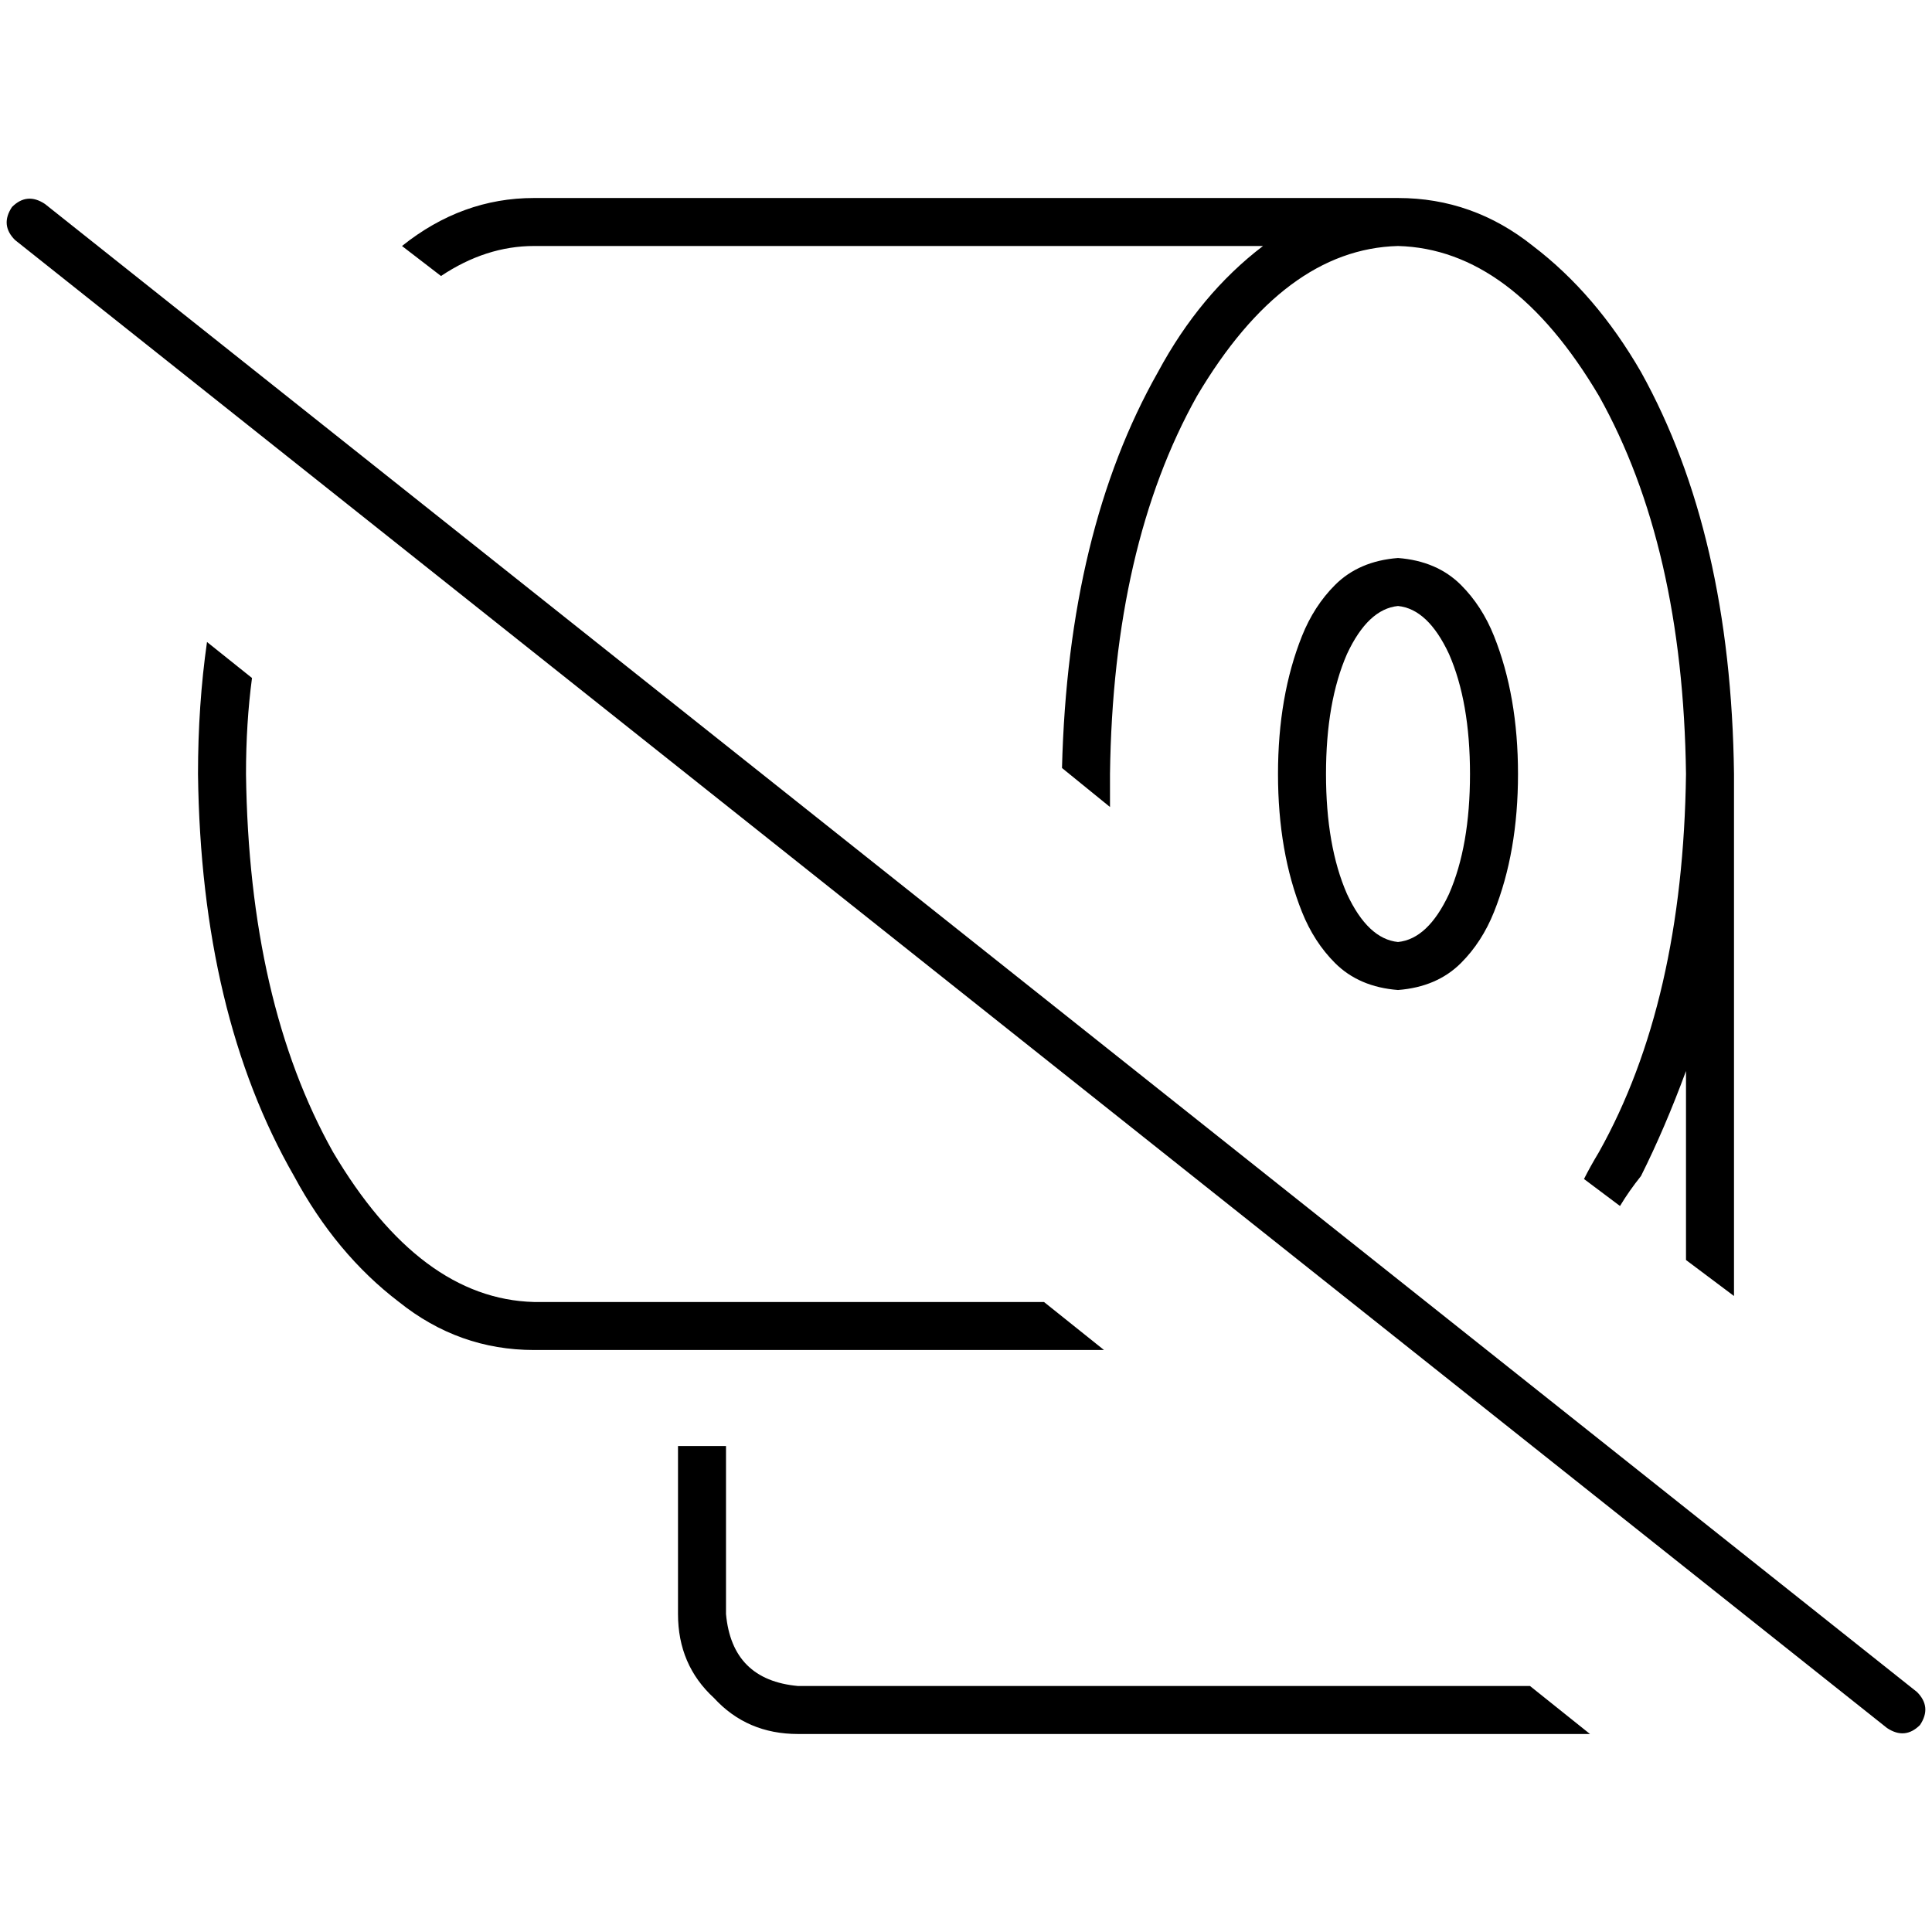 <svg xmlns="http://www.w3.org/2000/svg" viewBox="0 0 512 512">
  <path d="M 421.366 459.528 L 405.466 446.807 L 421.366 459.528 L 405.466 446.807 L 211.478 446.807 L 211.478 446.807 Q 193.988 445.217 192.398 427.727 L 192.398 383.205 L 192.398 383.205 L 179.677 383.205 L 179.677 383.205 L 179.677 427.727 L 179.677 427.727 Q 179.677 441.242 189.217 449.988 Q 197.963 459.528 211.478 459.528 L 421.366 459.528 L 421.366 459.528 Z M 446.807 284.621 L 446.807 333.913 L 446.807 284.621 L 446.807 333.913 L 459.528 343.453 L 459.528 343.453 L 459.528 205.118 L 459.528 205.118 Q 458.733 141.516 434.882 98.584 Q 422.957 77.913 406.261 65.193 Q 390.36 52.472 370.484 52.472 L 141.516 52.472 L 141.516 52.472 Q 122.435 52.472 106.534 65.193 L 116.87 73.143 L 116.87 73.143 Q 128.795 65.193 141.516 65.193 L 334.708 65.193 L 334.708 65.193 Q 318.012 77.913 306.882 98.584 Q 283.031 140.72 281.441 203.528 L 294.161 213.863 L 294.161 213.863 Q 294.161 209.093 294.161 205.118 Q 294.957 144.696 317.217 104.944 Q 340.273 65.988 370.484 65.193 Q 400.696 65.988 423.752 104.944 Q 446.012 144.696 446.807 205.118 Q 446.012 265.54 423.752 305.292 Q 421.366 309.267 419.776 312.447 L 429.317 319.602 L 429.317 319.602 Q 431.702 315.627 434.882 311.652 Q 441.242 298.932 446.807 283.826 L 446.807 284.621 Z M 52.472 205.118 Q 53.267 268.721 77.913 311.652 Q 89.043 332.323 105.739 345.043 Q 121.64 357.764 141.516 357.764 L 292.571 357.764 L 292.571 357.764 L 276.671 345.043 L 276.671 345.043 L 141.516 345.043 L 141.516 345.043 Q 111.304 344.248 88.248 305.292 Q 65.988 265.54 65.193 205.118 Q 65.193 191.602 66.783 179.677 L 54.857 170.137 L 54.857 170.137 Q 52.472 186.832 52.472 205.118 L 52.472 205.118 Z M 387.18 255.205 Q 392.745 249.64 395.925 241.689 Q 402.286 225.789 402.286 205.118 Q 402.286 184.447 395.925 168.547 Q 392.745 160.596 387.18 155.031 Q 380.82 148.671 370.484 147.876 Q 360.149 148.671 353.789 155.031 Q 348.224 160.596 345.043 168.547 Q 338.683 184.447 338.683 205.118 Q 338.683 225.789 345.043 241.689 Q 348.224 249.64 353.789 255.205 Q 360.149 261.565 370.484 262.36 Q 380.82 261.565 387.18 255.205 L 387.18 255.205 Z M 370.484 249.64 Q 362.534 248.845 356.969 236.919 L 356.969 236.919 L 356.969 236.919 Q 351.404 224.199 351.404 205.118 Q 351.404 186.037 356.969 173.317 Q 362.534 161.391 370.484 160.596 Q 378.435 161.391 384 173.317 Q 389.565 186.037 389.565 205.118 Q 389.565 224.199 384 236.919 Q 378.435 248.845 370.484 249.64 L 370.484 249.64 Z M 11.925 54.062 Q 7.155 50.882 3.18 54.857 Q 0 59.627 3.975 63.602 L 500.075 457.938 L 500.075 457.938 Q 504.845 461.118 508.82 457.143 Q 512 452.373 508.025 448.398 L 11.925 54.062 L 11.925 54.062 Z" />
</svg>